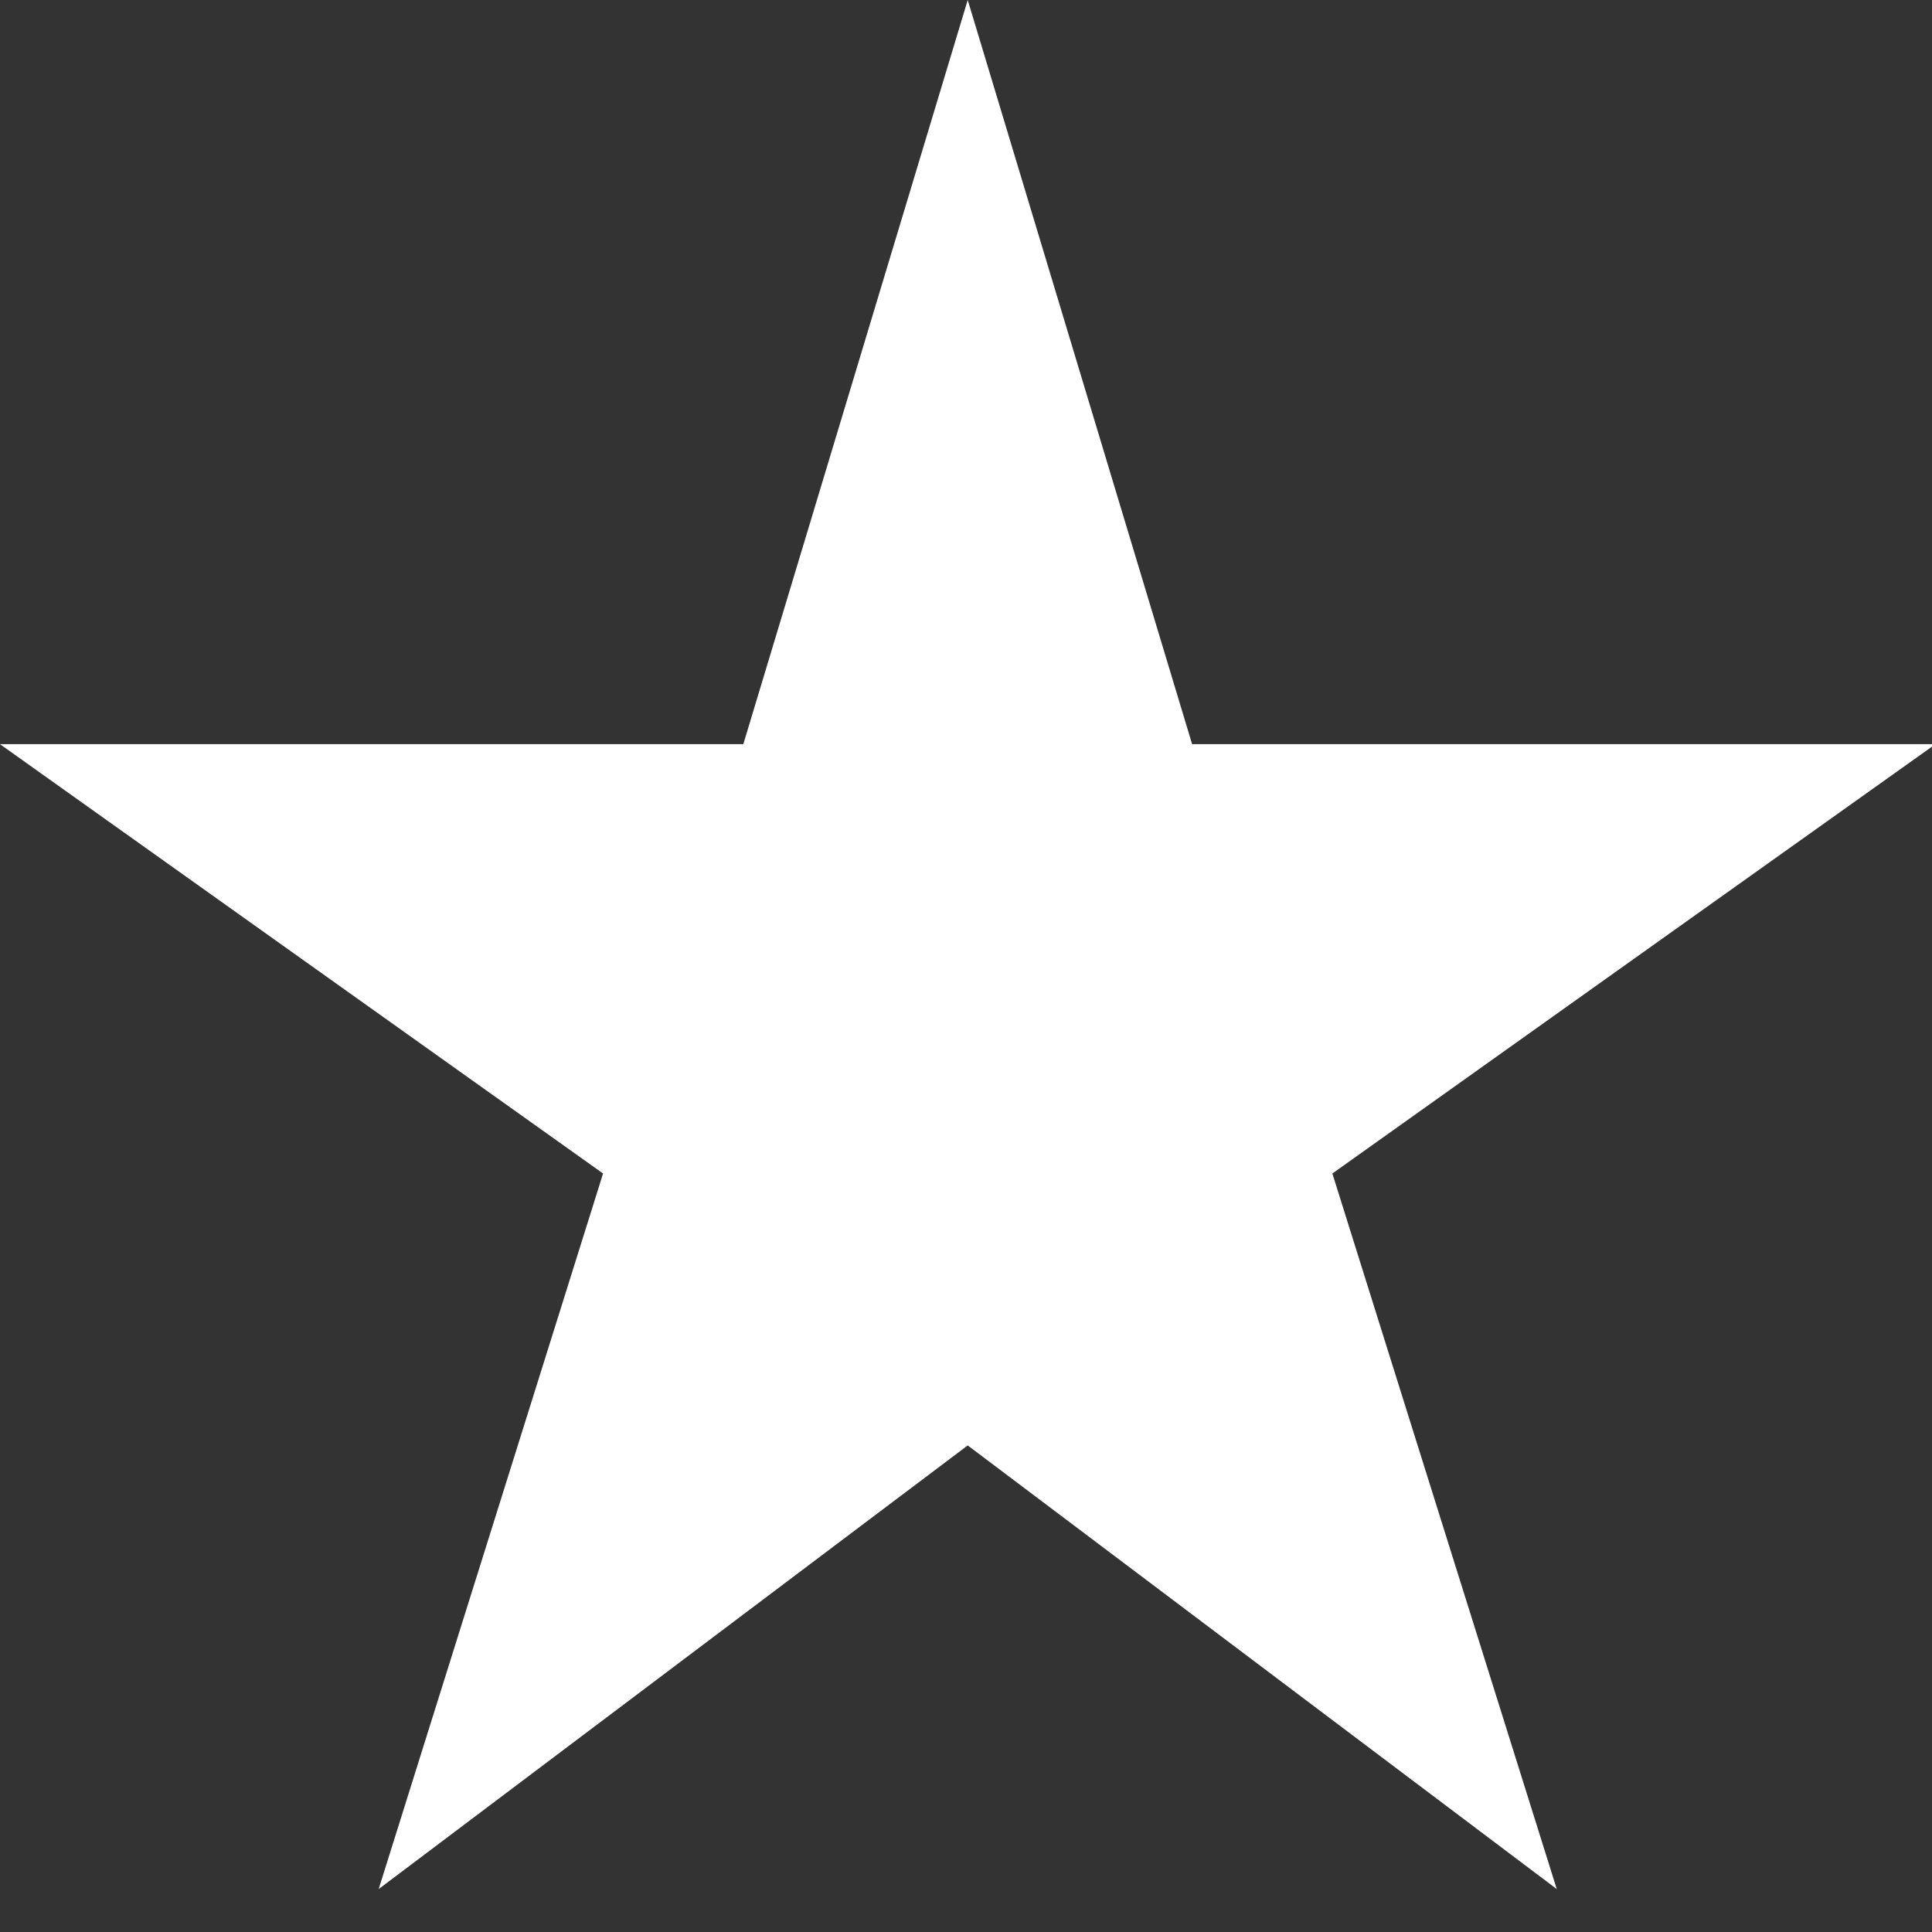 <svg width="512" height="512" viewBox="0 0 135 135" xmlns="http://www.w3.org/2000/svg">
  <rect x="0" y="0" width="135" height="135" fill="#333333" stroke="none"/>
  <path fill="white" transform="scale(.98 1)" d="m-2e-5 52h53l16-52 16 52h53l-43 30 16 50-42-31-42 31 16-50z" />
</svg>
